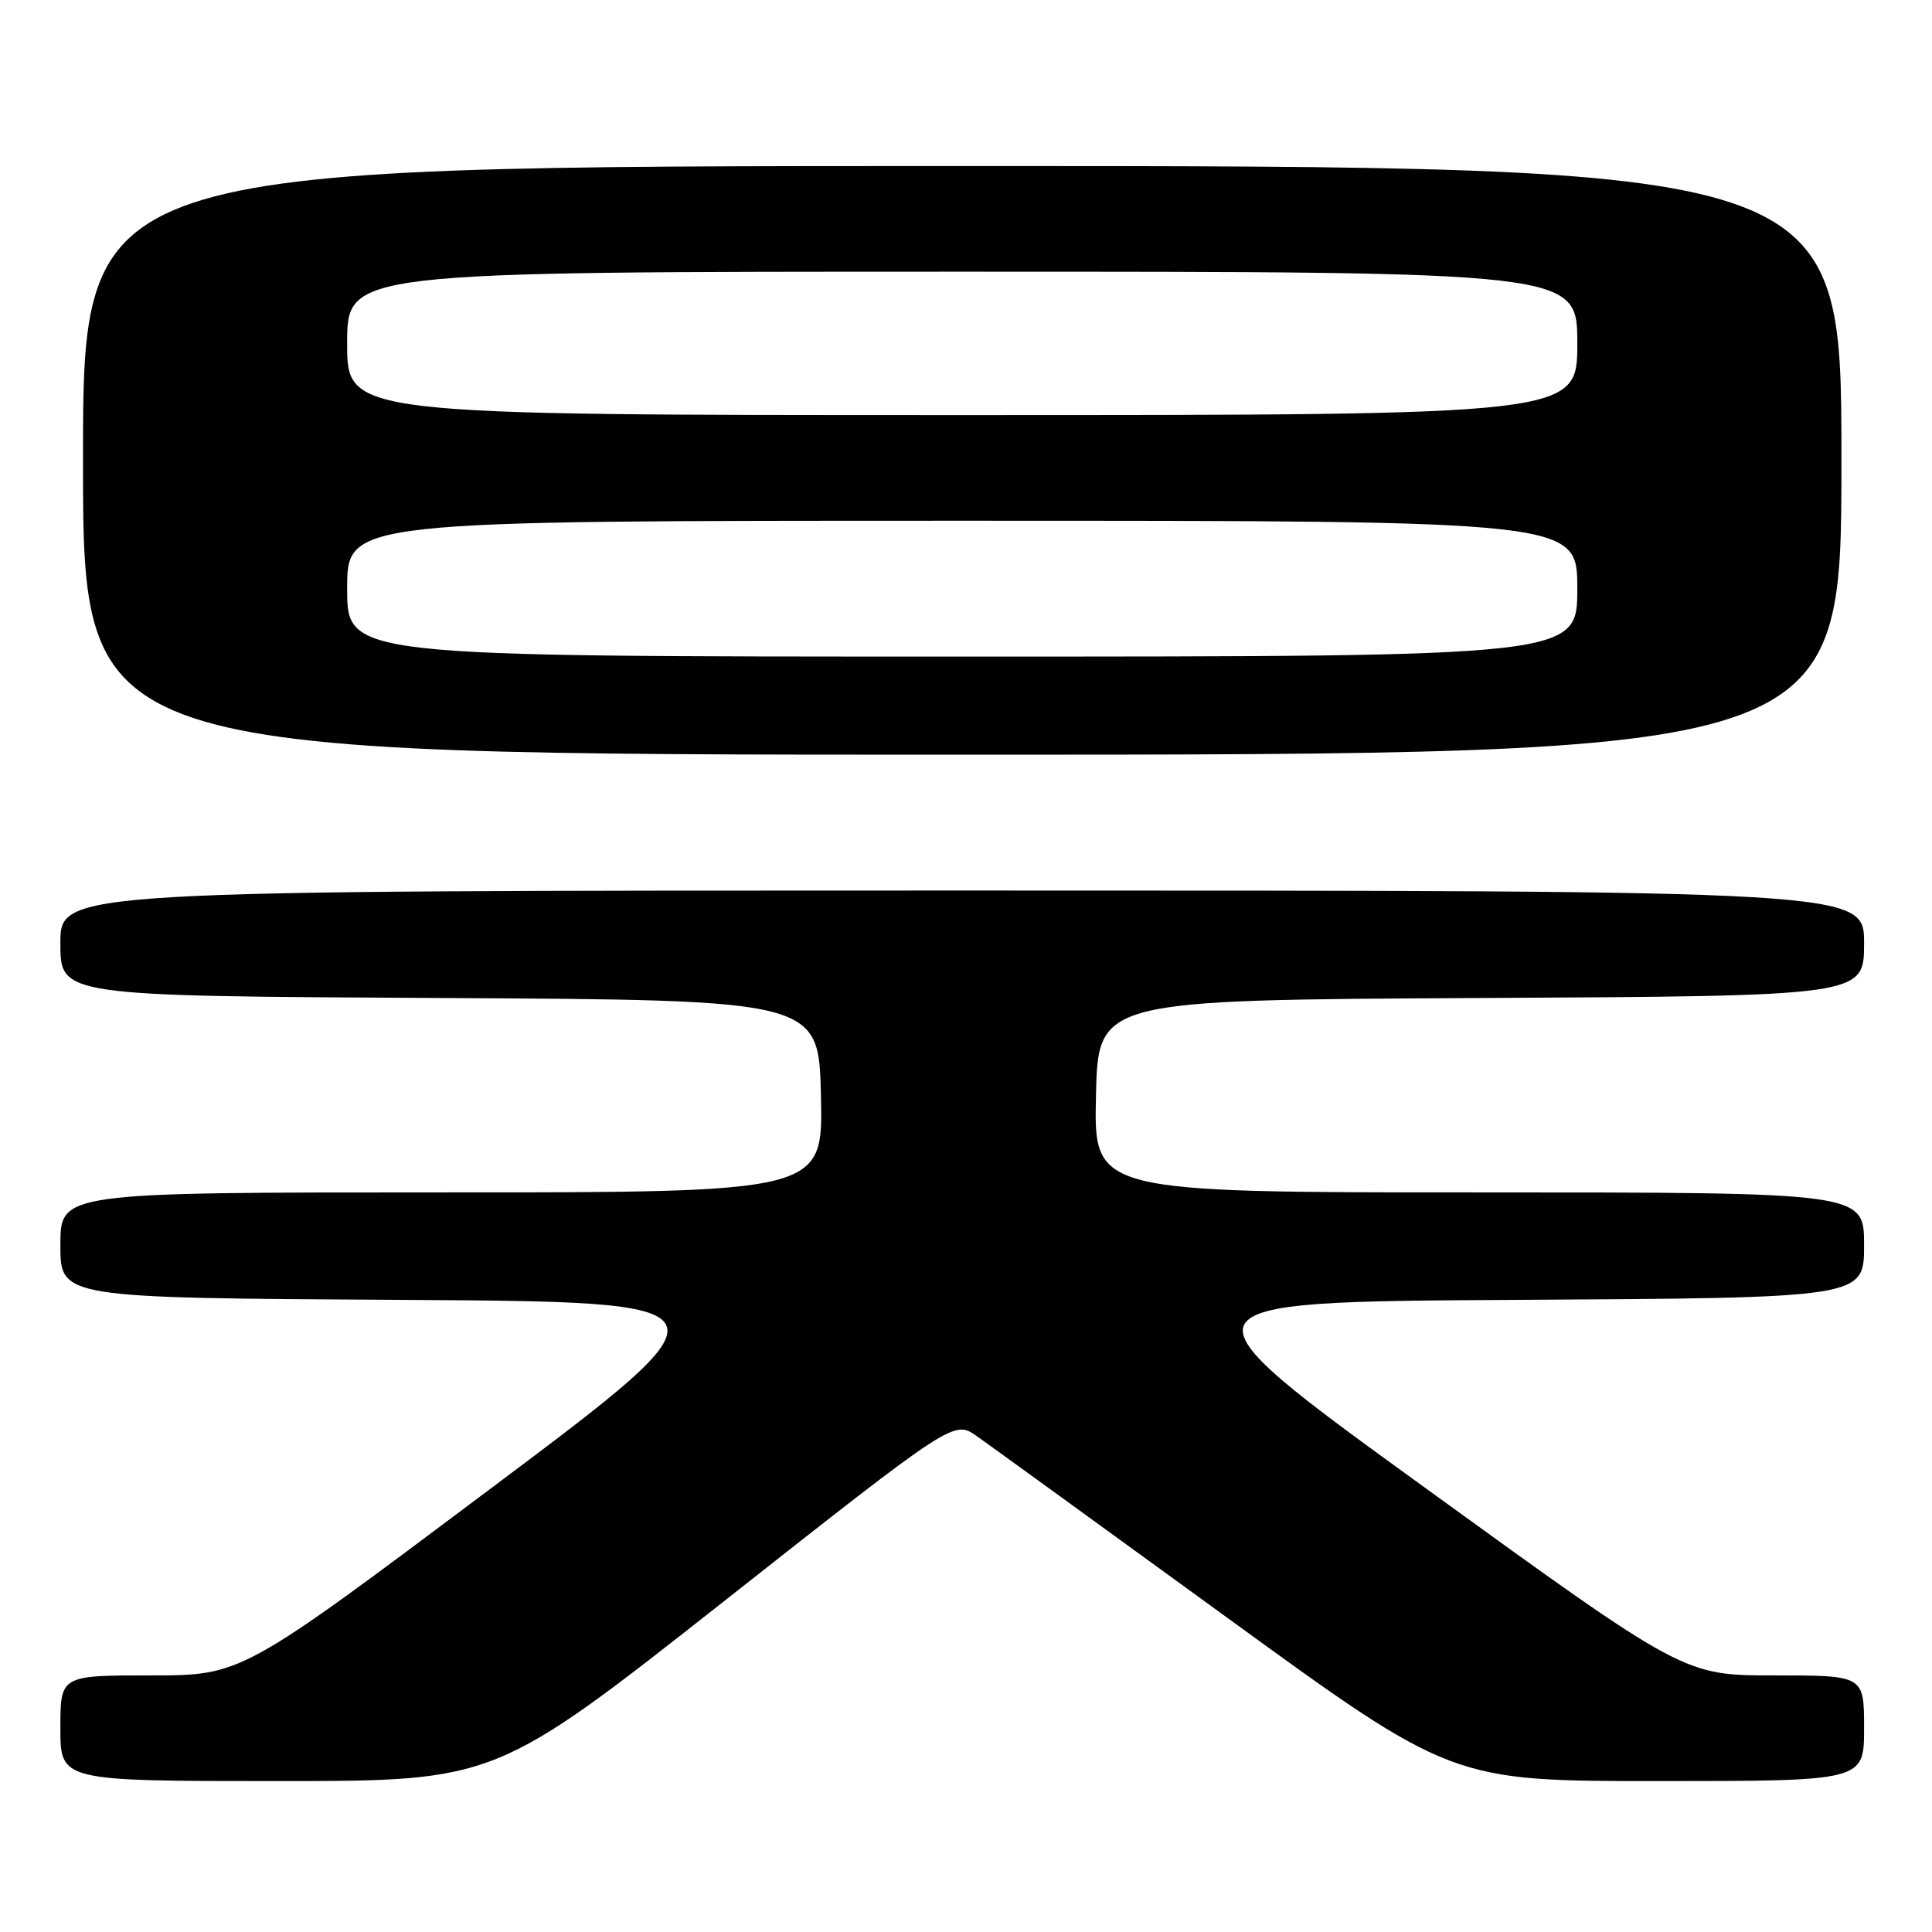 <?xml version="1.0" encoding="UTF-8" standalone="no"?>
<!DOCTYPE svg PUBLIC "-//W3C//DTD SVG 1.1//EN" "http://www.w3.org/Graphics/SVG/1.1/DTD/svg11.dtd" >
<svg xmlns="http://www.w3.org/2000/svg" xmlns:xlink="http://www.w3.org/1999/xlink" version="1.1" viewBox="0 0 256 256">
 <g >
 <path fill="currentColor"
d=" M 96.05 212.08 C 126.41 188.15 126.41 188.15 129.45 190.31 C 131.13 191.49 145.97 202.26 162.44 214.23 C 192.37 236.00 192.37 236.00 219.69 236.00 C 247.00 236.00 247.00 236.00 247.00 229.00 C 247.00 222.00 247.00 222.00 235.07 222.00 C 223.14 222.00 223.14 222.00 188.98 197.25 C 154.81 172.50 154.81 172.50 200.91 172.24 C 247.00 171.98 247.00 171.98 247.00 164.99 C 247.00 158.00 247.00 158.00 195.97 158.00 C 144.94 158.00 144.94 158.00 145.22 145.25 C 145.50 132.50 145.50 132.50 196.25 132.24 C 247.00 131.98 247.00 131.98 247.00 124.99 C 247.00 118.00 247.00 118.00 127.50 118.00 C 8.00 118.00 8.00 118.00 8.00 124.99 C 8.00 131.98 8.00 131.98 58.25 132.24 C 108.50 132.50 108.50 132.50 108.78 145.25 C 109.06 158.00 109.06 158.00 58.53 158.00 C 8.00 158.00 8.00 158.00 8.00 164.99 C 8.00 171.98 8.00 171.98 53.01 172.24 C 98.02 172.50 98.02 172.50 65.01 197.25 C 32.01 222.00 32.01 222.00 20.00 222.00 C 8.00 222.00 8.00 222.00 8.00 229.00 C 8.00 236.00 8.00 236.00 36.84 236.00 C 65.69 236.00 65.69 236.00 96.05 212.08 Z  M 244.00 61.00 C 244.00 22.00 244.00 22.00 127.50 22.00 C 11.00 22.00 11.00 22.00 11.00 61.00 C 11.00 100.00 11.00 100.00 127.50 100.00 C 244.00 100.00 244.00 100.00 244.00 61.00 Z  M 46.00 78.00 C 46.00 69.00 46.00 69.00 127.50 69.00 C 209.00 69.00 209.00 69.00 209.00 78.00 C 209.00 87.00 209.00 87.00 127.50 87.00 C 46.00 87.00 46.00 87.00 46.00 78.00 Z  M 46.00 45.50 C 46.00 36.00 46.00 36.00 127.50 36.00 C 209.00 36.00 209.00 36.00 209.00 45.50 C 209.00 55.00 209.00 55.00 127.50 55.00 C 46.00 55.00 46.00 55.00 46.00 45.50 Z "/>
</g>
</svg>